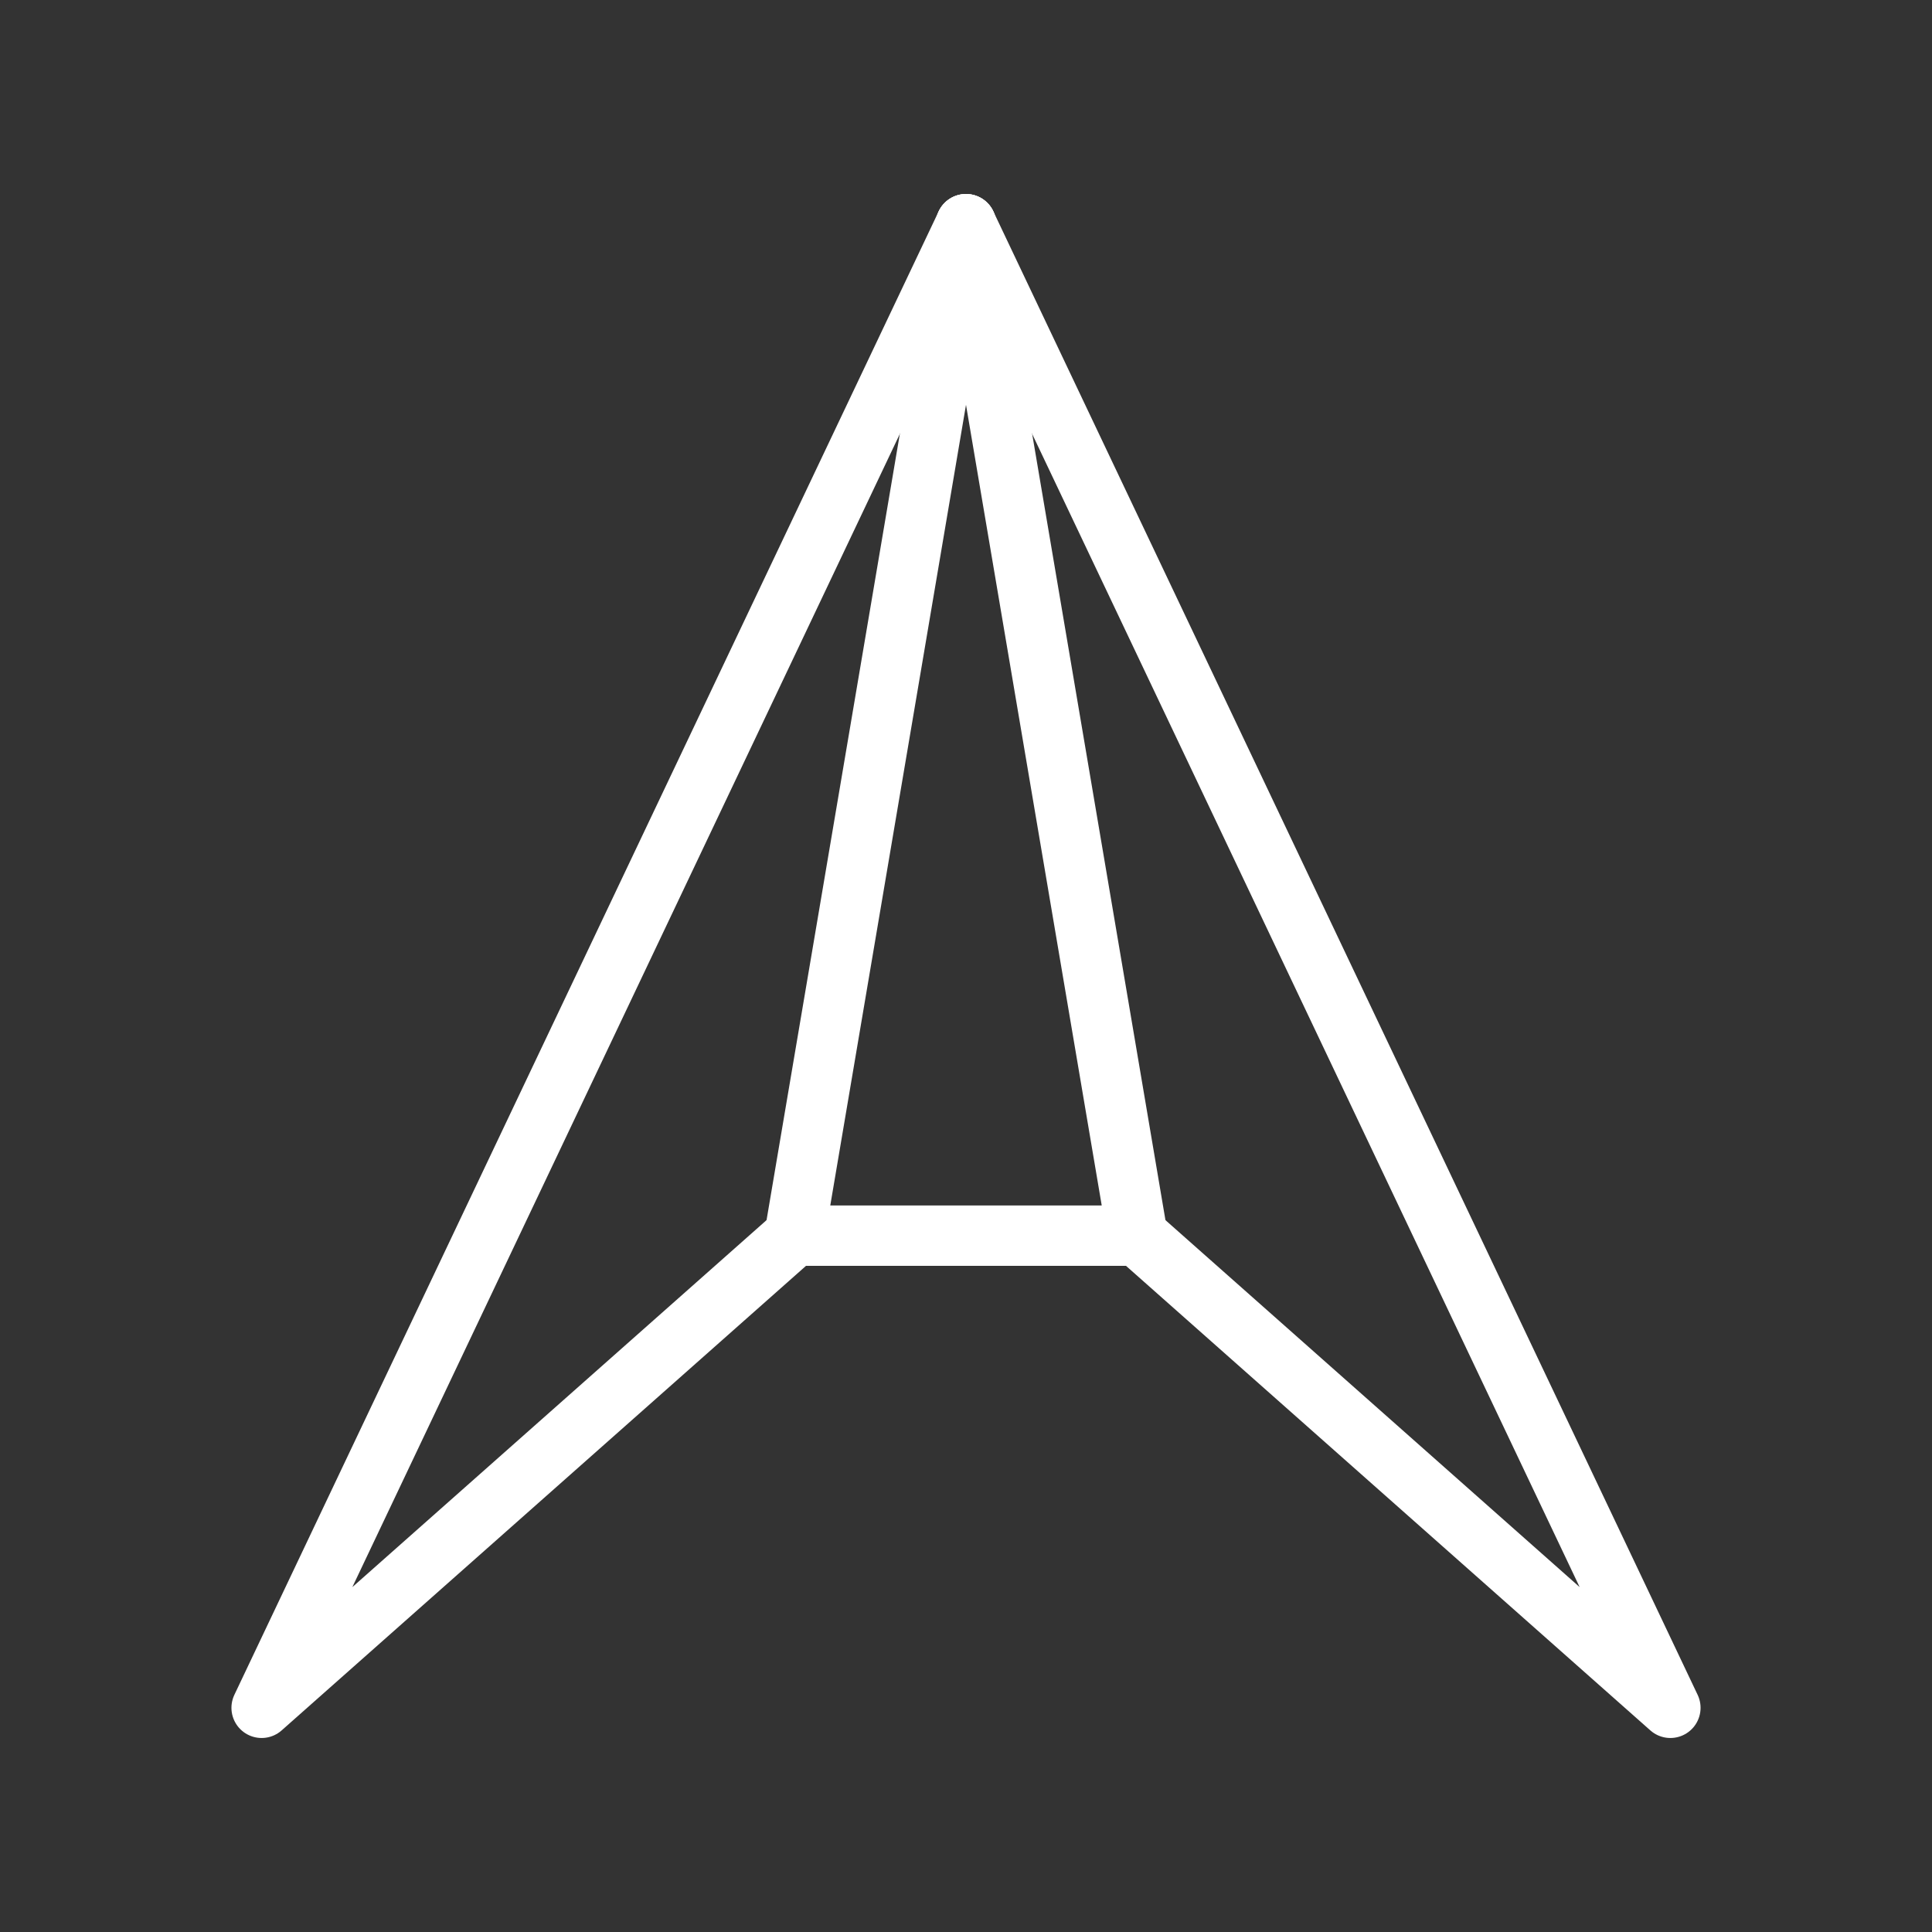 <ns0:svg xmlns:ns0="http://www.w3.org/2000/svg" viewBox="0 0 48 48" style="stroke-width:1.5px"><ns0:rect x="0" y="0" width="48" height="48" fill="#333333" stroke="none"/><ns0:defs style="stroke-width:1.5px"><ns0:style style="stroke-width:1.5px">.a{fill:none;stroke:#fff;stroke-linecap:round;stroke-linejoin:round;}</ns0:style></ns0:defs><ns0:path class="a" d="M19.74,30.7,6.5,42.43,24,5.57" style="stroke-width:1.5px" /><ns0:path class="a" d="M28.26,30.7,41.5,42.43,24,5.57" style="stroke-width:1.5px" /><ns0:path class="a" d="M19.74,30.7h8.52L24,5.57Z" style="stroke-width:1.5px" /></ns0:svg>